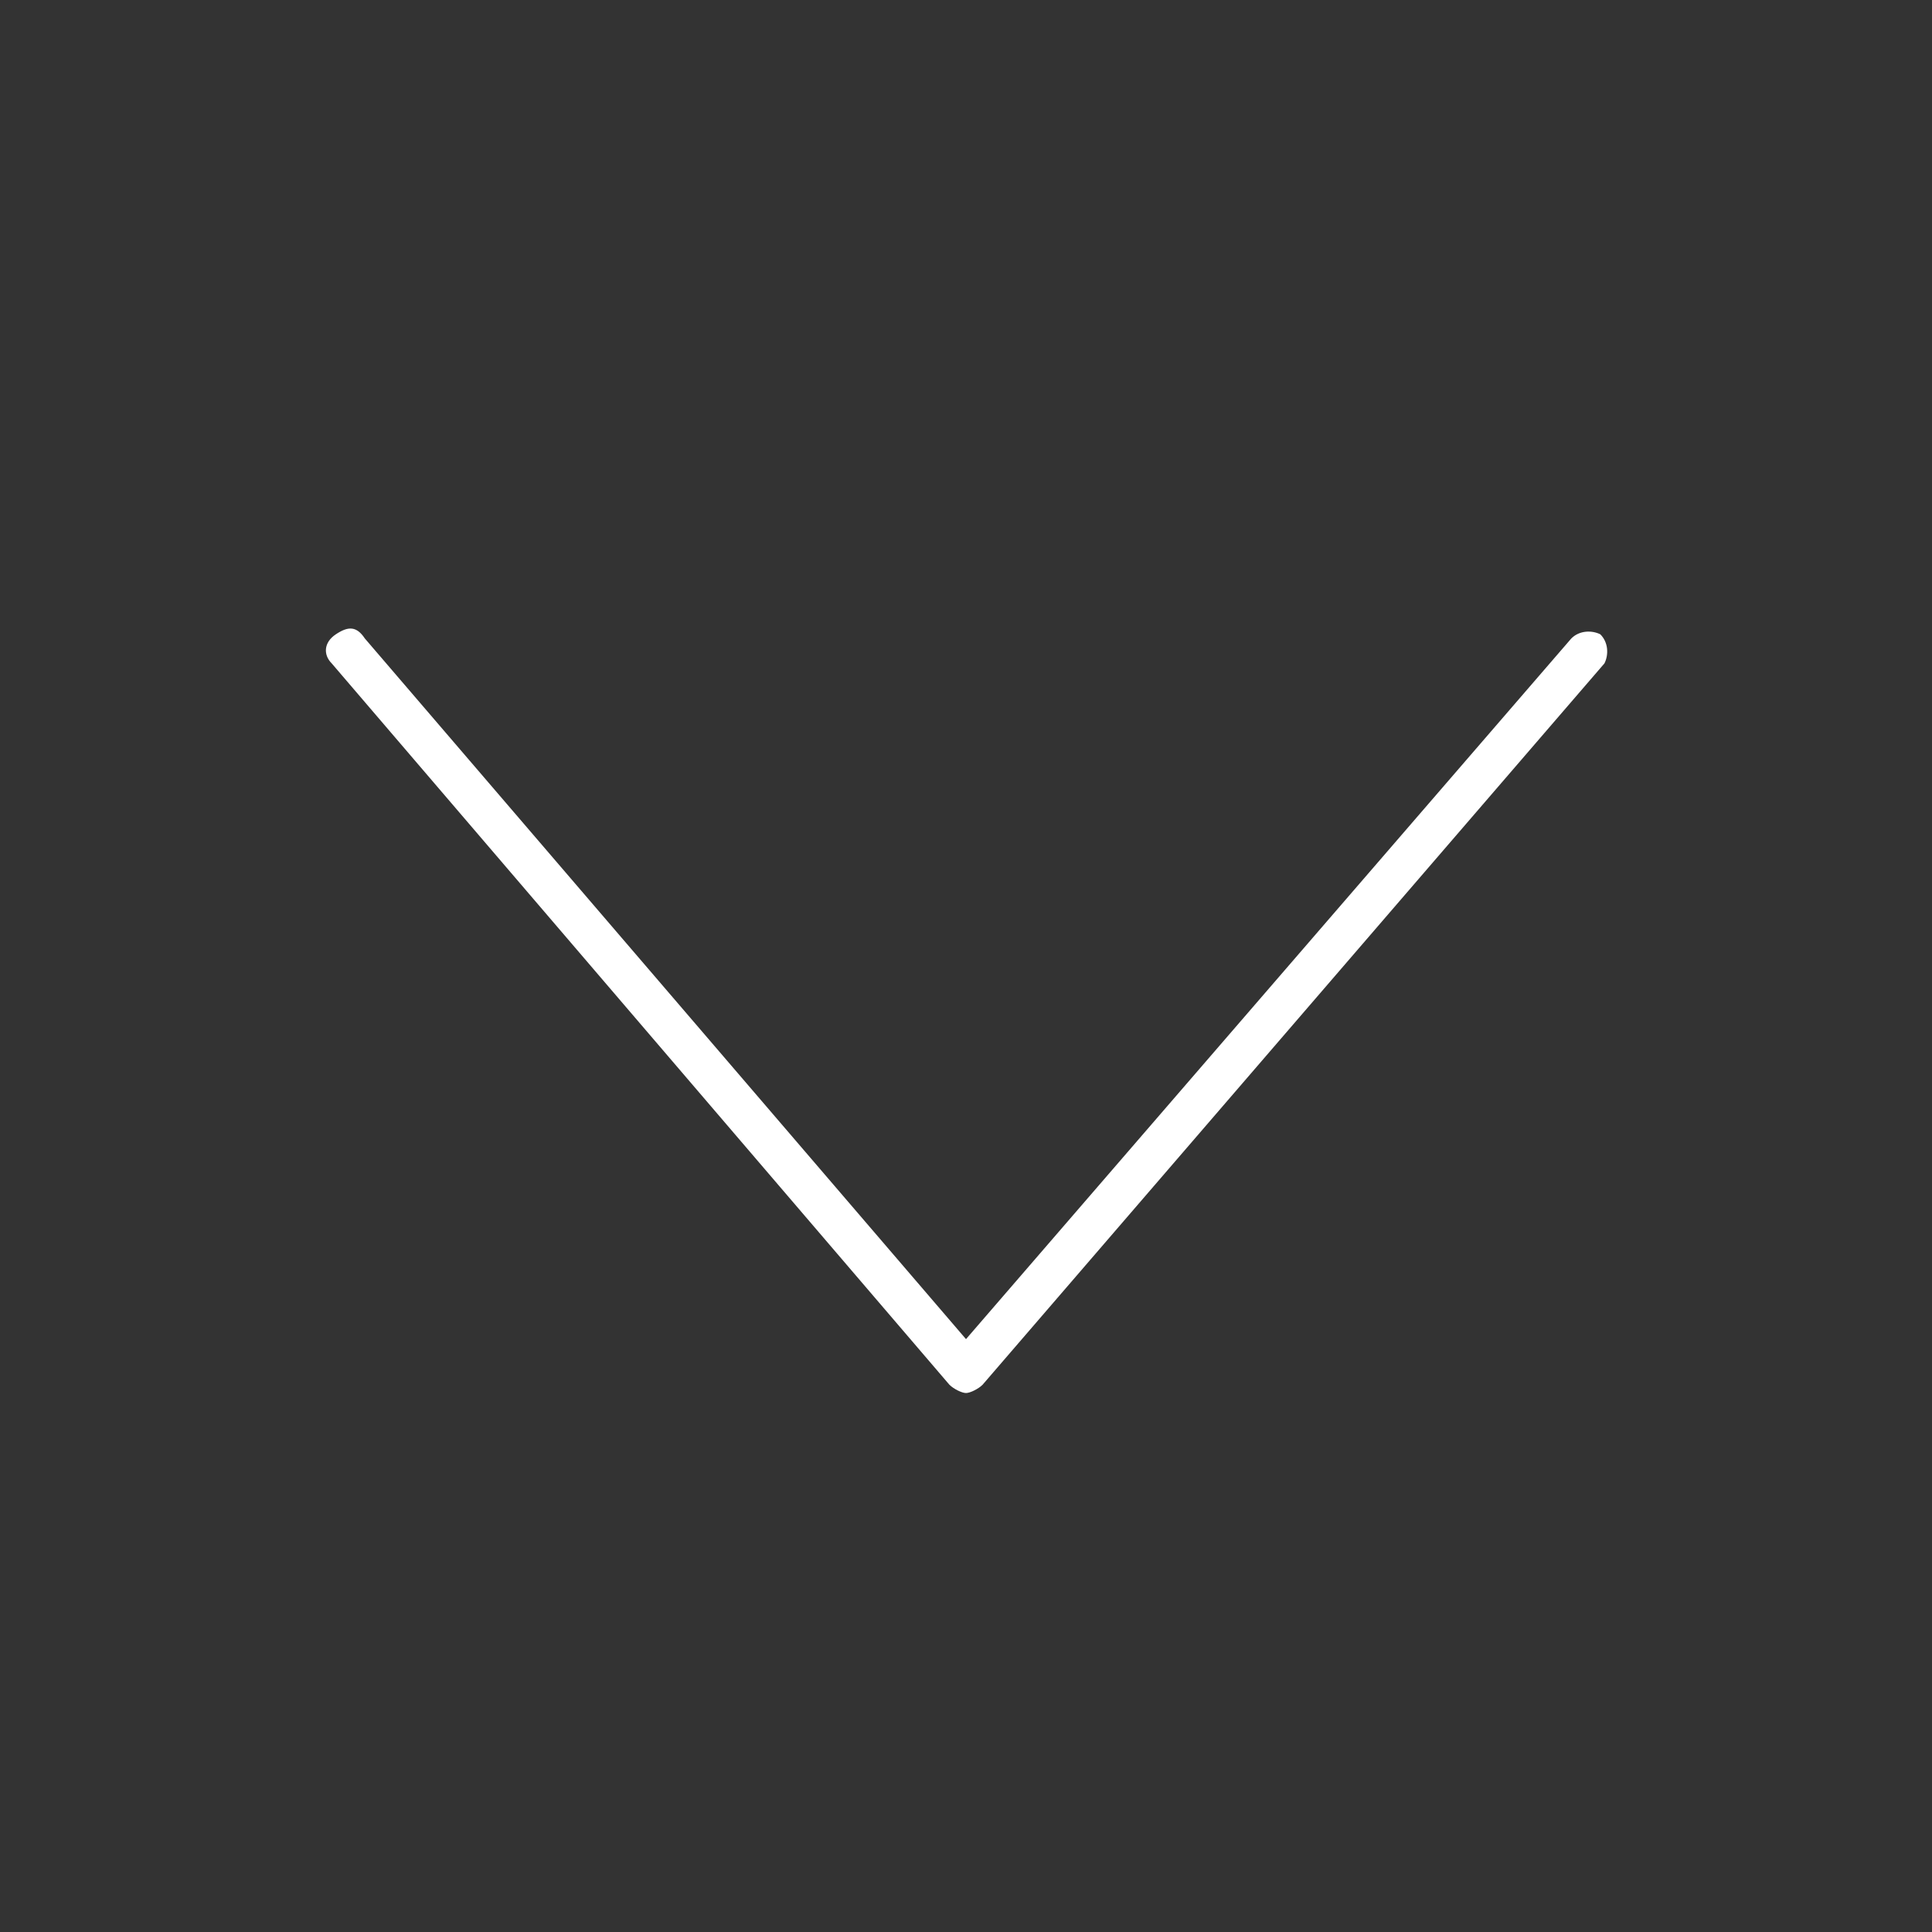 <?xml version="1.0" encoding="utf-8"?>
<!-- Generator: Adobe Illustrator 20.1.0, SVG Export Plug-In . SVG Version: 6.00 Build 0)  -->
<svg version="1.1" id="Ebene_1" xmlns="http://www.w3.org/2000/svg" xmlns:xlink="http://www.w3.org/1999/xlink" x="0px" y="0px"
	 viewBox="0 0 46.6 46.6" style="enable-background:new 0 0 46.6 46.6;" xml:space="preserve">
<rect x="0" y="0" width="46.6" height="46.6" fill="#333333" stroke="none"/>
<style type="text/css">
	.st0{fill:#FFFFFF;}
</style>
<g>
	<path class="st0" d="M23.3,33.6C23.3,33.6,23.3,33.6,23.3,33.6c-0.1,0-0.3-0.1-0.4-0.2L8,16c-0.2-0.2-0.2-0.5,0.1-0.7
		s0.5-0.2,0.7,0.1l14.5,16.9l14.6-16.9c0.2-0.2,0.5-0.2,0.7-0.1c0.2,0.2,0.2,0.5,0.1,0.7l-15,17.4C23.6,33.5,23.4,33.6,23.3,33.6z"
		/>
</g>
</svg>
